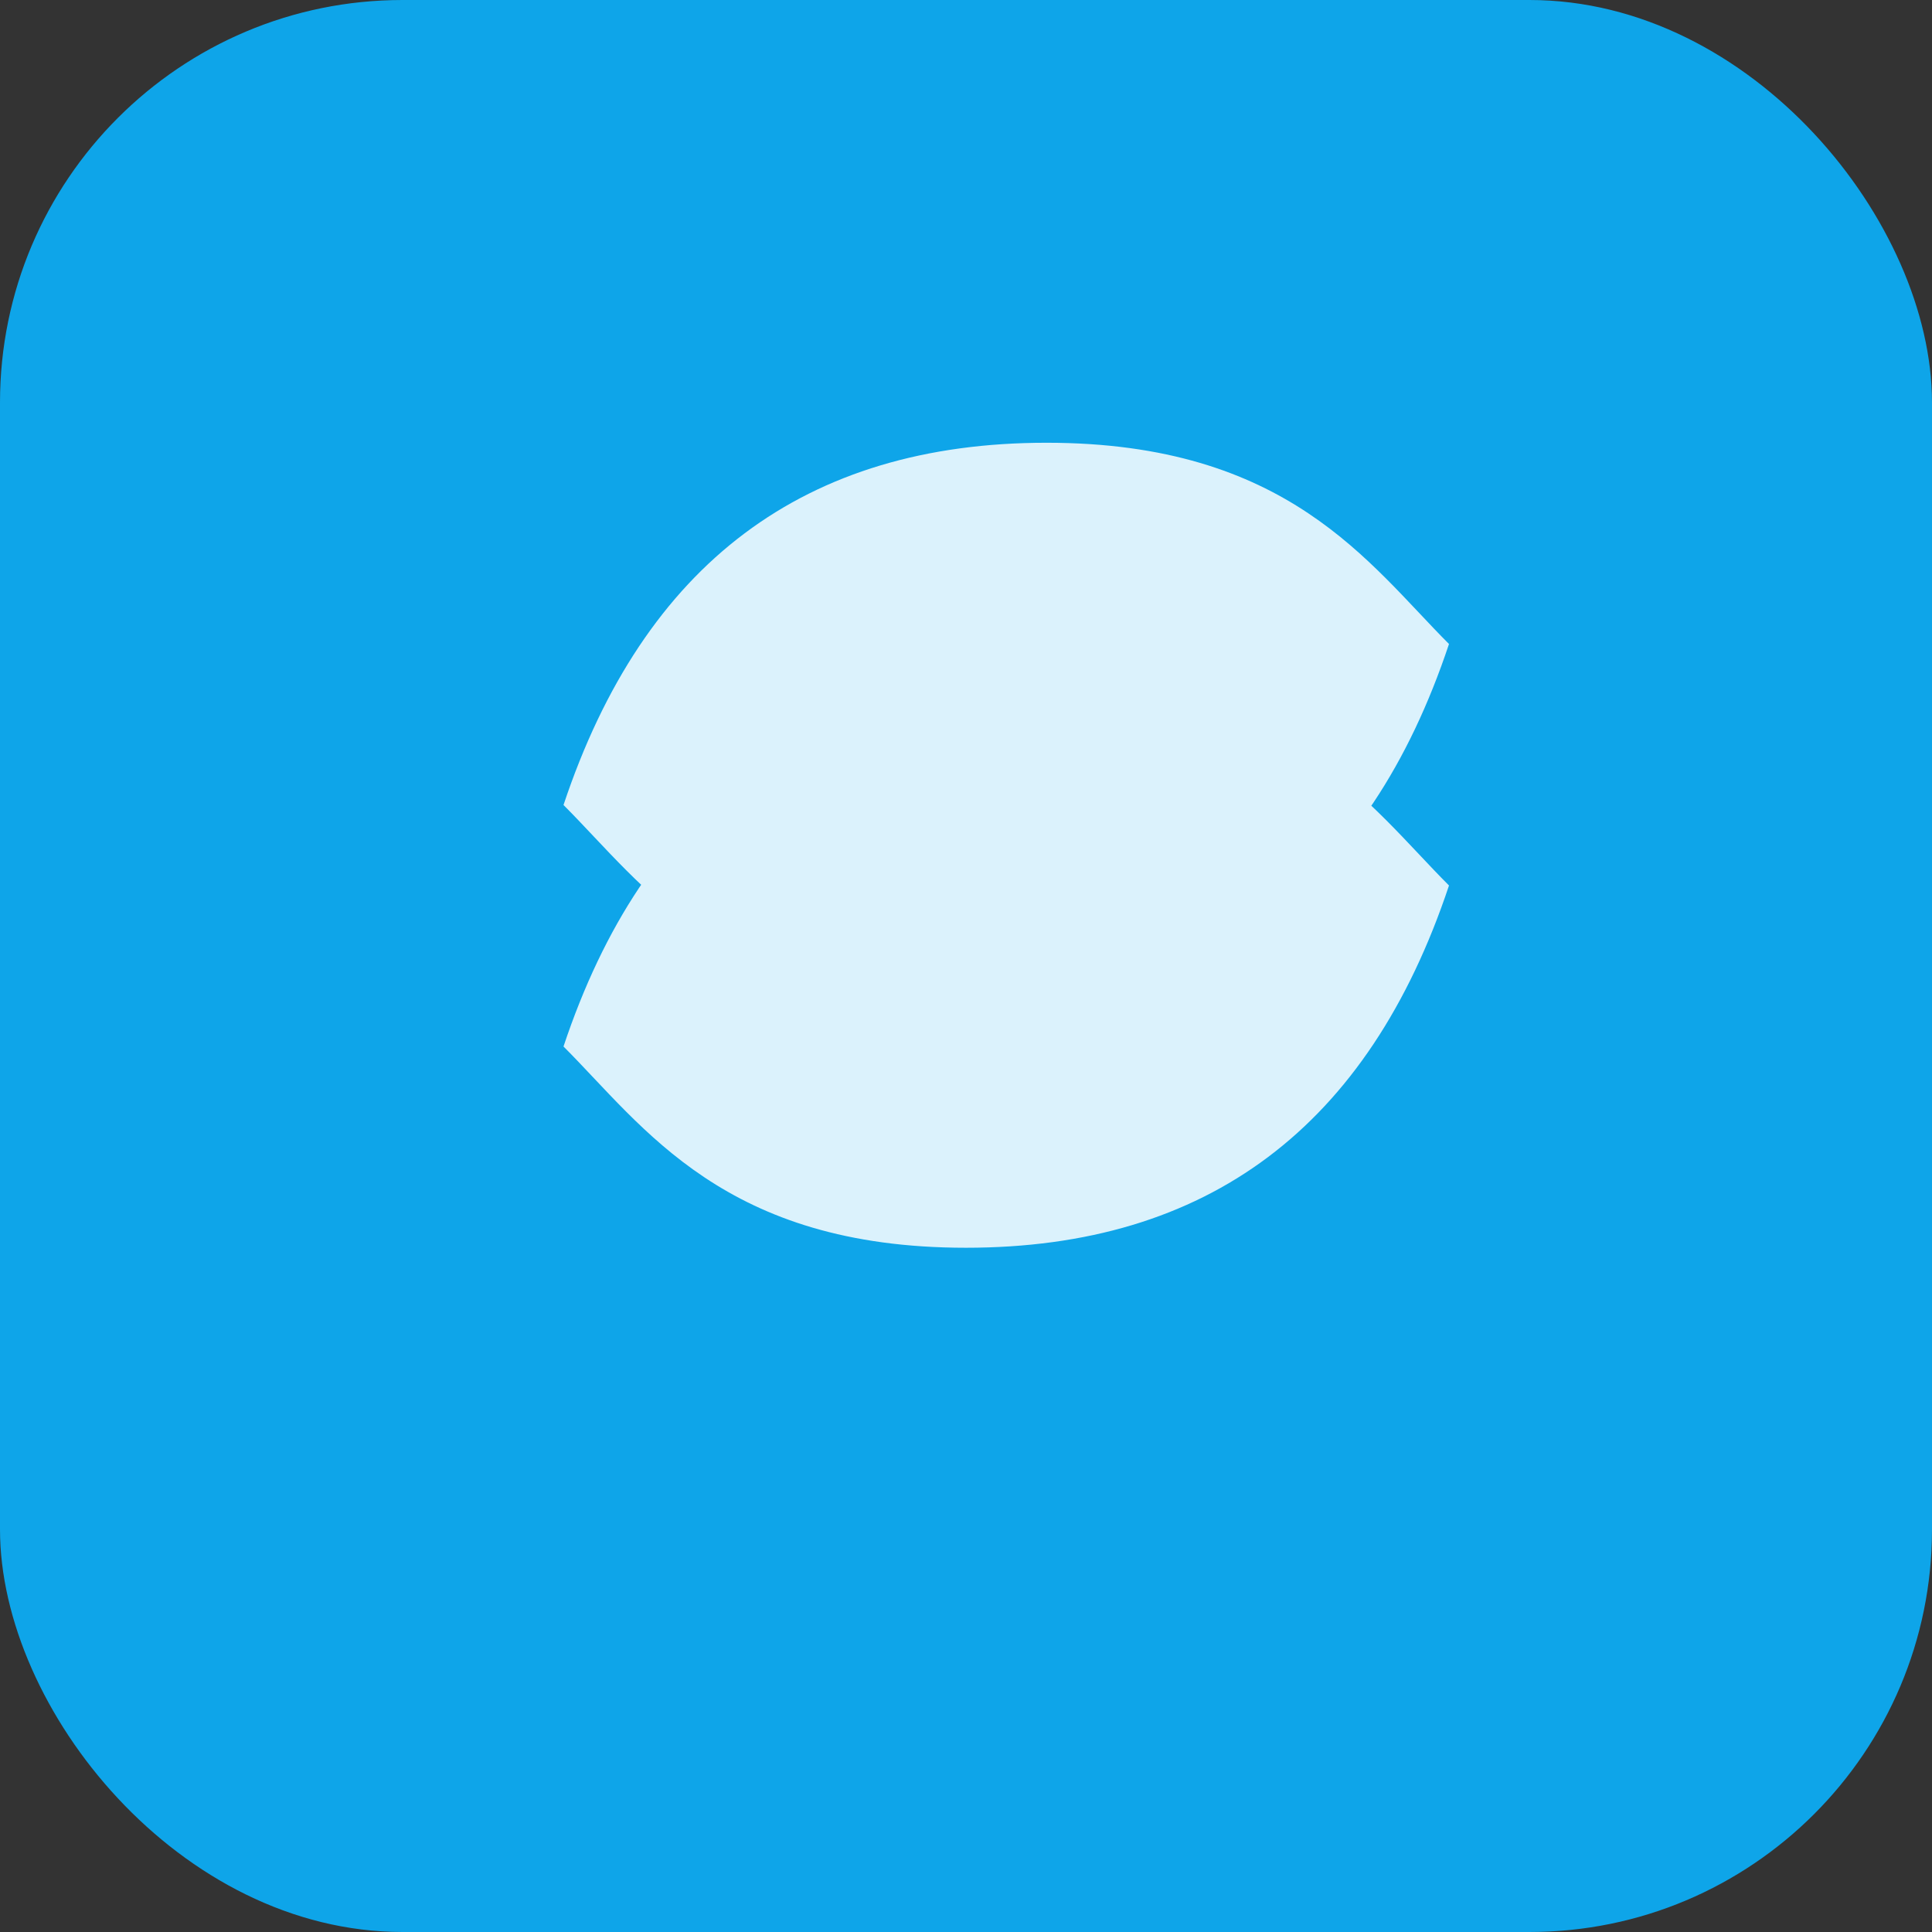<svg xmlns="http://www.w3.org/2000/svg" viewBox="0 0 48 48"><rect x="0" y="0" width="48" height="48" fill="#333333" stroke="none"/><rect width="48" height="48" rx="10" fill="#0EA5E9"/><path d="M14 26c2-6 6-9 12-9 6 0 8 3 10 5-2 6-6 9-12 9-6 0-8-3-10-5zm0-6c2-6 6-9 12-9 6 0 8 3 10 5-2 6-6 9-12 9-6 0-8-3-10-5z" fill="#fff" opacity=".85"/></svg>
